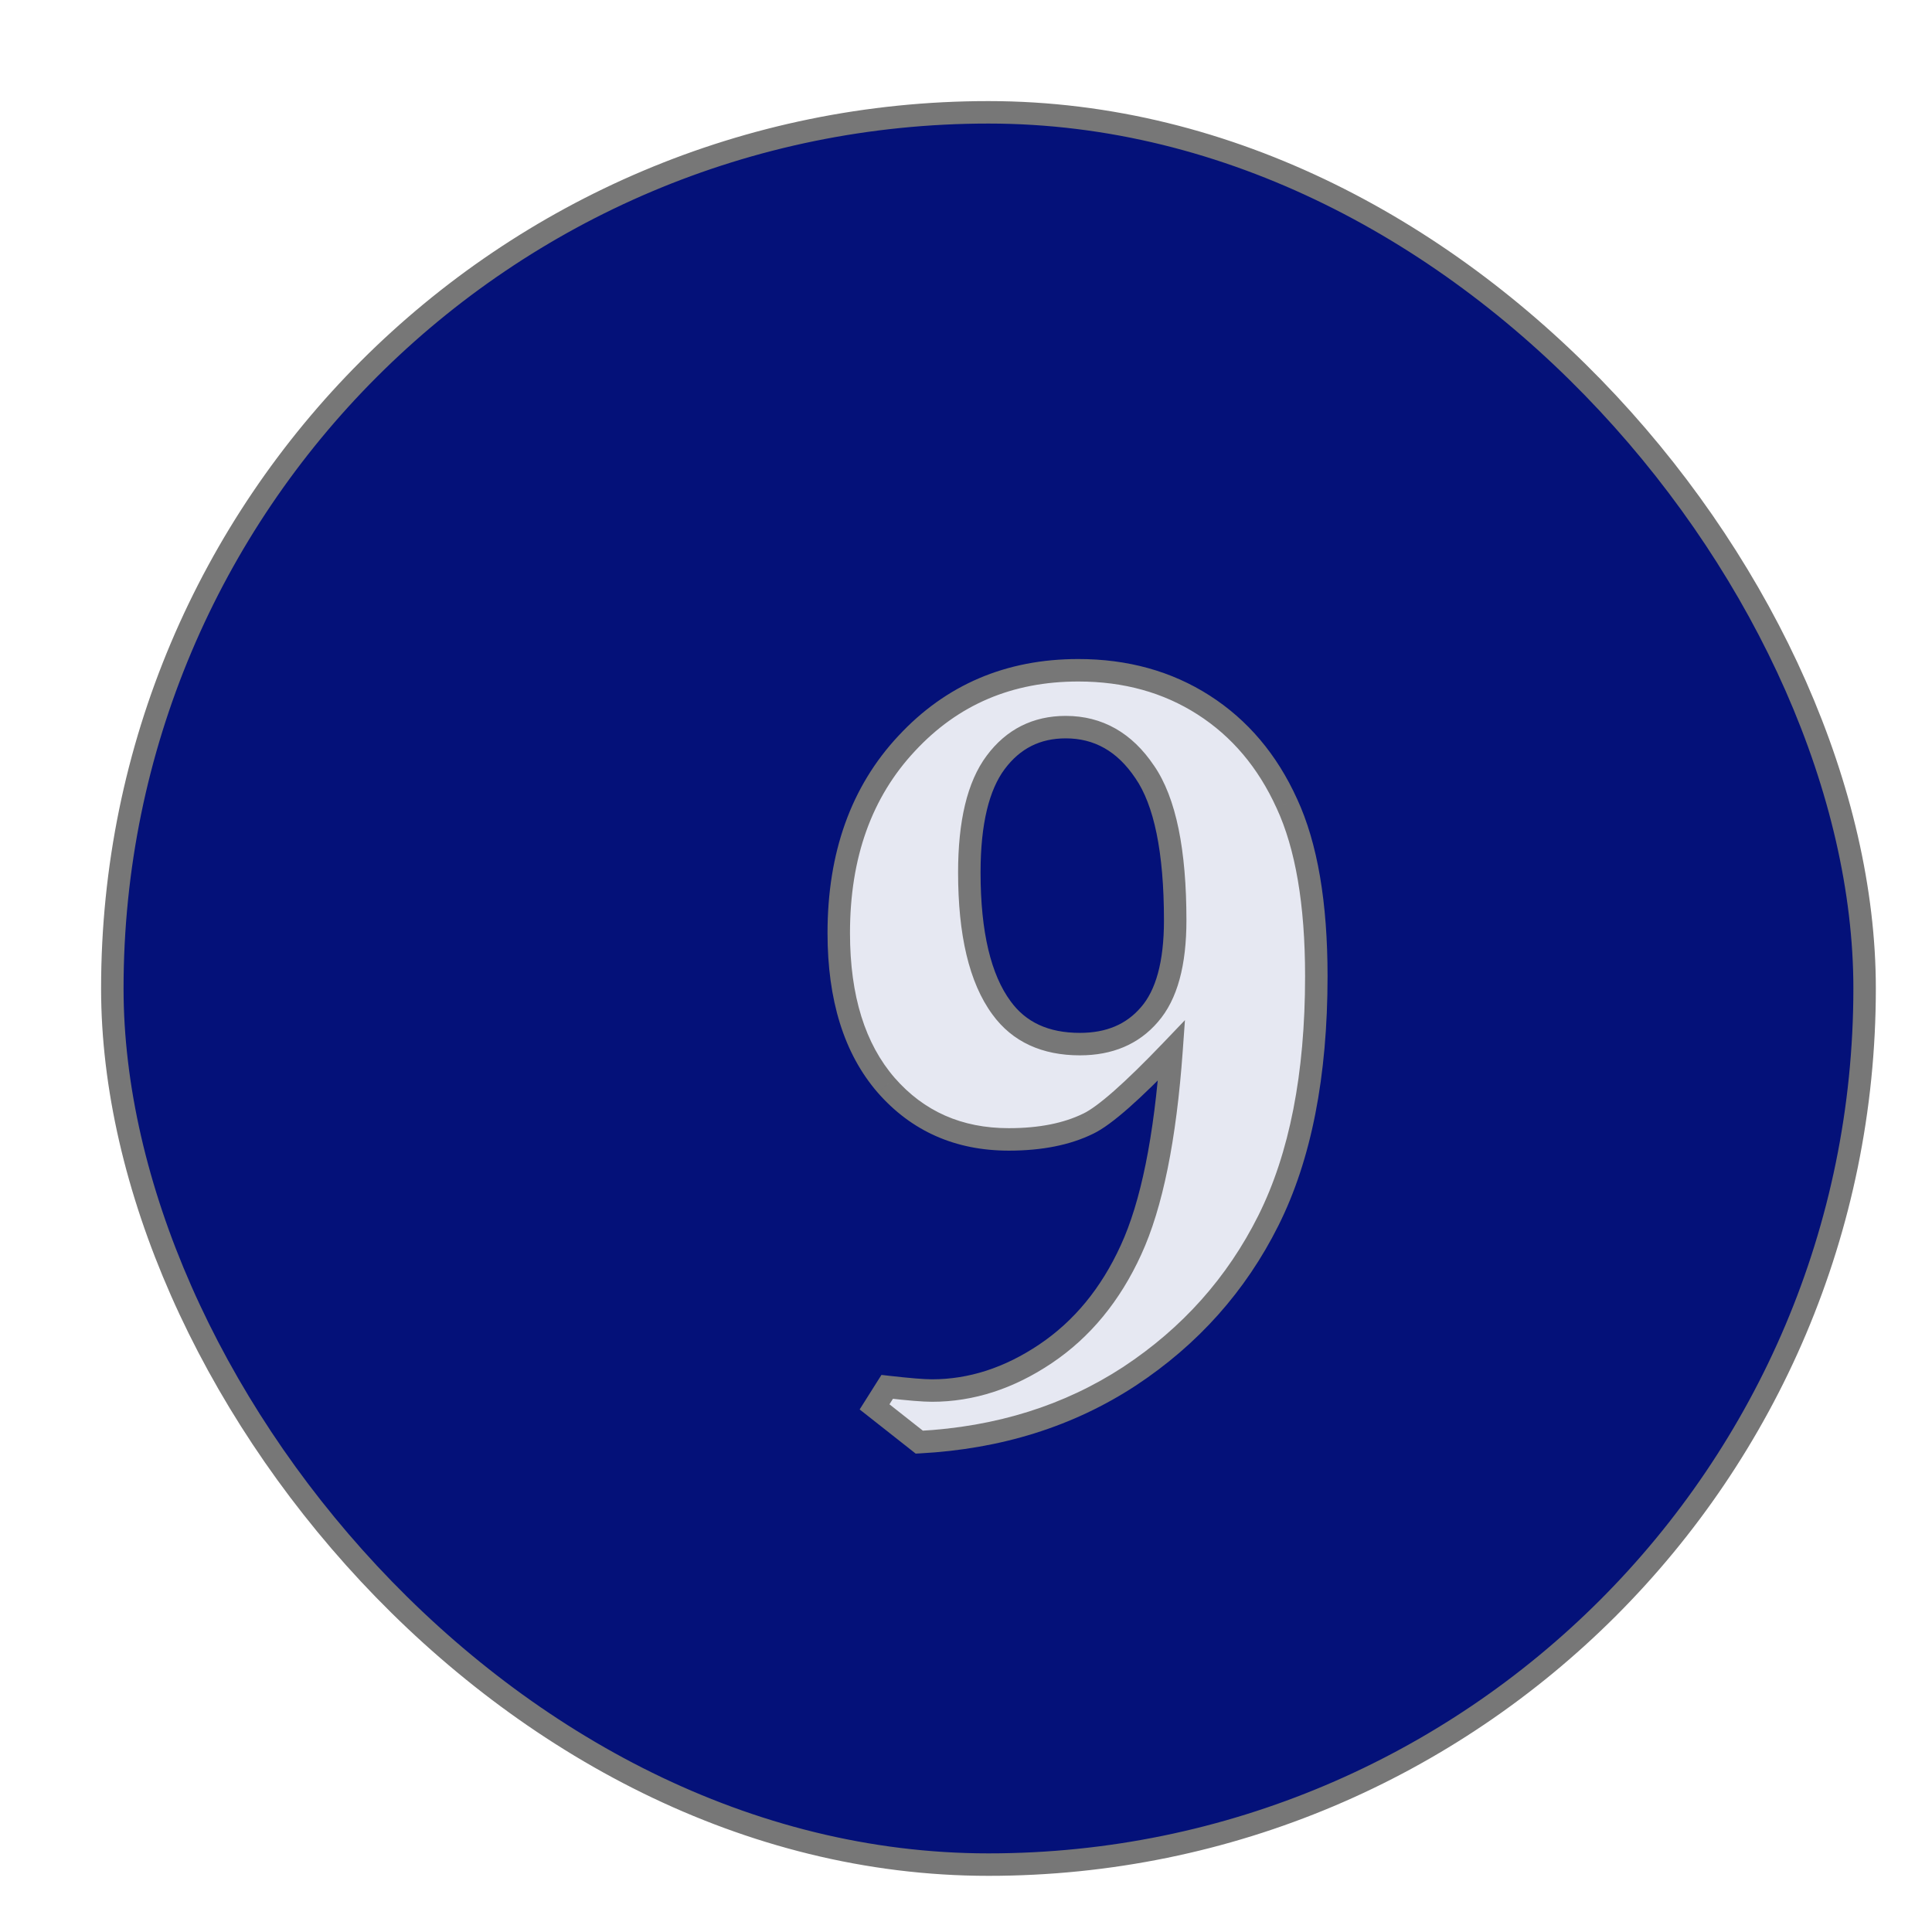 <svg width="86" height="86" viewBox="0 0 86 86" fill="none" xmlns="http://www.w3.org/2000/svg">
<g filter="url(#filter0_d)">
<rect x="1" y="1" width="78" height="78" rx="39" fill="#041179" stroke="#777777"/>
<g filter="url(#filter1_d)">
<path d="M46.148 38.758C44.398 40.586 43.164 41.672 42.445 42.016C41.492 42.484 40.312 42.719 38.906 42.719C36.672 42.719 34.852 41.914 33.445 40.305C32.039 38.68 31.336 36.422 31.336 33.531C31.336 30.062 32.344 27.25 34.359 25.094C36.375 22.922 38.922 21.836 42 21.836C44.109 21.836 45.969 22.352 47.578 23.383C49.188 24.414 50.422 25.875 51.281 27.766C52.156 29.656 52.594 32.219 52.594 35.453C52.594 39.859 51.883 43.484 50.461 46.328C49.039 49.172 46.977 51.484 44.273 53.266C41.57 55.031 38.453 56.008 34.922 56.195L32.93 54.625L33.492 53.734C34.445 53.844 35.109 53.898 35.484 53.898C37.234 53.898 38.922 53.352 40.547 52.258C42.172 51.164 43.438 49.625 44.344 47.641C45.266 45.641 45.867 42.68 46.148 38.758ZM42.07 38.477C43.383 38.477 44.414 38.039 45.164 37.164C45.93 36.289 46.312 34.891 46.312 32.969C46.312 29.875 45.859 27.672 44.953 26.359C44.062 25.031 42.891 24.367 41.438 24.367C40.141 24.367 39.102 24.891 38.32 25.938C37.539 26.984 37.148 28.617 37.148 30.836C37.148 33.555 37.625 35.562 38.578 36.859C39.359 37.938 40.523 38.477 42.07 38.477Z" fill="white" fill-opacity="0.9"/>
<path d="M46.148 38.758L46.647 38.794L46.746 37.41L45.787 38.412L46.148 38.758ZM42.445 42.016L42.23 41.565L42.225 41.567L42.445 42.016ZM33.445 40.305L33.067 40.632L33.069 40.634L33.445 40.305ZM34.359 25.094L34.725 25.435L34.726 25.434L34.359 25.094ZM51.281 27.766L50.826 27.973L50.828 27.976L51.281 27.766ZM44.273 53.266L44.547 53.684L44.549 53.683L44.273 53.266ZM34.922 56.195L34.612 56.588L34.76 56.705L34.948 56.695L34.922 56.195ZM32.93 54.625L32.507 54.358L32.266 54.739L32.62 55.018L32.93 54.625ZM33.492 53.734L33.549 53.238L33.237 53.202L33.069 53.467L33.492 53.734ZM44.344 47.641L43.89 47.431L43.889 47.433L44.344 47.641ZM45.164 37.164L44.788 36.835L44.784 36.839L45.164 37.164ZM44.953 26.359L44.538 26.638L44.542 26.643L44.953 26.359ZM38.578 36.859L38.983 36.566L38.981 36.563L38.578 36.859ZM45.787 38.412C44.917 39.321 44.182 40.038 43.58 40.568C42.969 41.106 42.523 41.424 42.23 41.565L42.661 42.467C43.086 42.263 43.617 41.867 44.24 41.319C44.872 40.763 45.629 40.023 46.51 39.104L45.787 38.412ZM42.225 41.567C41.359 41.993 40.26 42.219 38.906 42.219V43.219C40.365 43.219 41.626 42.976 42.666 42.464L42.225 41.567ZM38.906 42.219C36.809 42.219 35.128 41.471 33.822 39.976L33.069 40.634C34.575 42.357 36.535 43.219 38.906 43.219V42.219ZM33.823 39.977C32.519 38.471 31.836 36.343 31.836 33.531H30.836C30.836 36.5 31.559 38.889 33.067 40.632L33.823 39.977ZM31.836 33.531C31.836 30.166 32.81 27.483 34.725 25.435L33.994 24.752C31.877 27.017 30.836 29.959 30.836 33.531H31.836ZM34.726 25.434C36.643 23.368 39.055 22.336 42 22.336V21.336C38.789 21.336 36.107 22.475 33.993 24.754L34.726 25.434ZM42 22.336C44.024 22.336 45.788 22.829 47.308 23.804L47.848 22.962C46.15 21.874 44.195 21.336 42 21.336V22.336ZM47.308 23.804C48.83 24.779 50.003 26.162 50.826 27.973L51.736 27.559C50.841 25.588 49.545 24.05 47.848 22.962L47.308 23.804ZM50.828 27.976C51.66 29.774 52.094 32.255 52.094 35.453H53.094C53.094 32.182 52.653 29.538 51.735 27.556L50.828 27.976ZM52.094 35.453C52.094 39.81 51.39 43.352 50.014 46.105L50.908 46.552C52.376 43.617 53.094 39.909 53.094 35.453H52.094ZM50.014 46.105C48.632 48.868 46.629 51.114 43.998 52.848L44.549 53.683C47.324 51.854 49.446 49.476 50.908 46.552L50.014 46.105ZM44 52.847C41.378 54.56 38.347 55.513 34.895 55.696L34.948 56.695C38.559 56.503 41.763 55.503 44.547 53.684L44 52.847ZM35.231 55.803L33.239 54.232L32.62 55.018L34.612 56.588L35.231 55.803ZM33.352 54.892L33.915 54.001L33.069 53.467L32.507 54.358L33.352 54.892ZM33.435 54.231C34.387 54.34 35.077 54.398 35.484 54.398V53.398C35.142 53.398 34.504 53.347 33.549 53.238L33.435 54.231ZM35.484 54.398C37.346 54.398 39.129 53.815 40.826 52.673L40.268 51.843C38.715 52.888 37.123 53.398 35.484 53.398V54.398ZM40.826 52.673C42.536 51.522 43.858 49.907 44.799 47.848L43.889 47.433C43.017 49.343 41.808 50.806 40.268 51.843L40.826 52.673ZM44.798 47.85C45.757 45.768 46.364 42.736 46.647 38.794L45.65 38.722C45.37 42.623 44.774 45.513 43.89 47.431L44.798 47.85ZM42.07 38.977C43.506 38.977 44.685 38.491 45.544 37.489L44.784 36.839C44.143 37.587 43.26 37.977 42.07 37.977V38.977ZM45.54 37.493C46.424 36.484 46.812 34.938 46.812 32.969H45.812C45.812 34.843 45.436 36.094 44.788 36.835L45.54 37.493ZM46.812 32.969C46.812 29.854 46.362 27.519 45.365 26.075L44.542 26.643C45.357 27.825 45.812 29.896 45.812 32.969H46.812ZM45.368 26.081C44.396 24.631 43.076 23.867 41.438 23.867V24.867C42.705 24.867 43.729 25.432 44.538 26.638L45.368 26.081ZM41.438 23.867C39.981 23.867 38.794 24.466 37.92 25.639L38.721 26.236C39.409 25.315 40.3 24.867 41.438 24.867V23.867ZM37.92 25.639C37.043 26.814 36.648 28.577 36.648 30.836H37.648C37.648 28.657 38.036 27.155 38.721 26.236L37.92 25.639ZM36.648 30.836C36.648 33.595 37.129 35.731 38.175 37.156L38.981 36.563C38.121 35.394 37.648 33.514 37.648 30.836H36.648ZM38.173 37.153C39.065 38.383 40.393 38.977 42.07 38.977V37.977C40.654 37.977 39.654 37.492 38.983 36.566L38.173 37.153Z" fill="#777777"/>
</g>
</g>
<defs>
<filter id="filter0_d" x="0.5" y="0.5" width="85" height="85" filterUnits="userSpaceOnUse" color-interpolation-filters="sRGB">
<feFlood flood-opacity="0" result="BackgroundImageFix"/>
<feColorMatrix in="SourceAlpha" type="matrix" values="0 0 0 0 0 0 0 0 0 0 0 0 0 0 0 0 0 0 127 0"/>
<feOffset dx="4" dy="4"/>
<feGaussianBlur stdDeviation="1"/>
<feColorMatrix type="matrix" values="0 0 0 0 0 0 0 0 0 0 0 0 0 0 0 0 0 0 0.5 0"/>
<feBlend mode="normal" in2="BackgroundImageFix" result="effect1_dropShadow"/>
<feBlend mode="normal" in="SourceGraphic" in2="effect1_dropShadow" result="shape"/>
</filter>
<filter id="filter1_d" x="30.836" y="21.336" width="26.258" height="41.369" filterUnits="userSpaceOnUse" color-interpolation-filters="sRGB">
<feFlood flood-opacity="0" result="BackgroundImageFix"/>
<feColorMatrix in="SourceAlpha" type="matrix" values="0 0 0 0 0 0 0 0 0 0 0 0 0 0 0 0 0 0 127 0"/>
<feOffset dx="2" dy="4"/>
<feGaussianBlur stdDeviation="1"/>
<feColorMatrix type="matrix" values="0 0 0 0 0 0 0 0 0 0 0 0 0 0 0 0 0 0 1 0"/>
<feBlend mode="normal" in2="BackgroundImageFix" result="effect1_dropShadow"/>
<feBlend mode="normal" in="SourceGraphic" in2="effect1_dropShadow" result="shape"/>
</filter>
</defs>
</svg>
